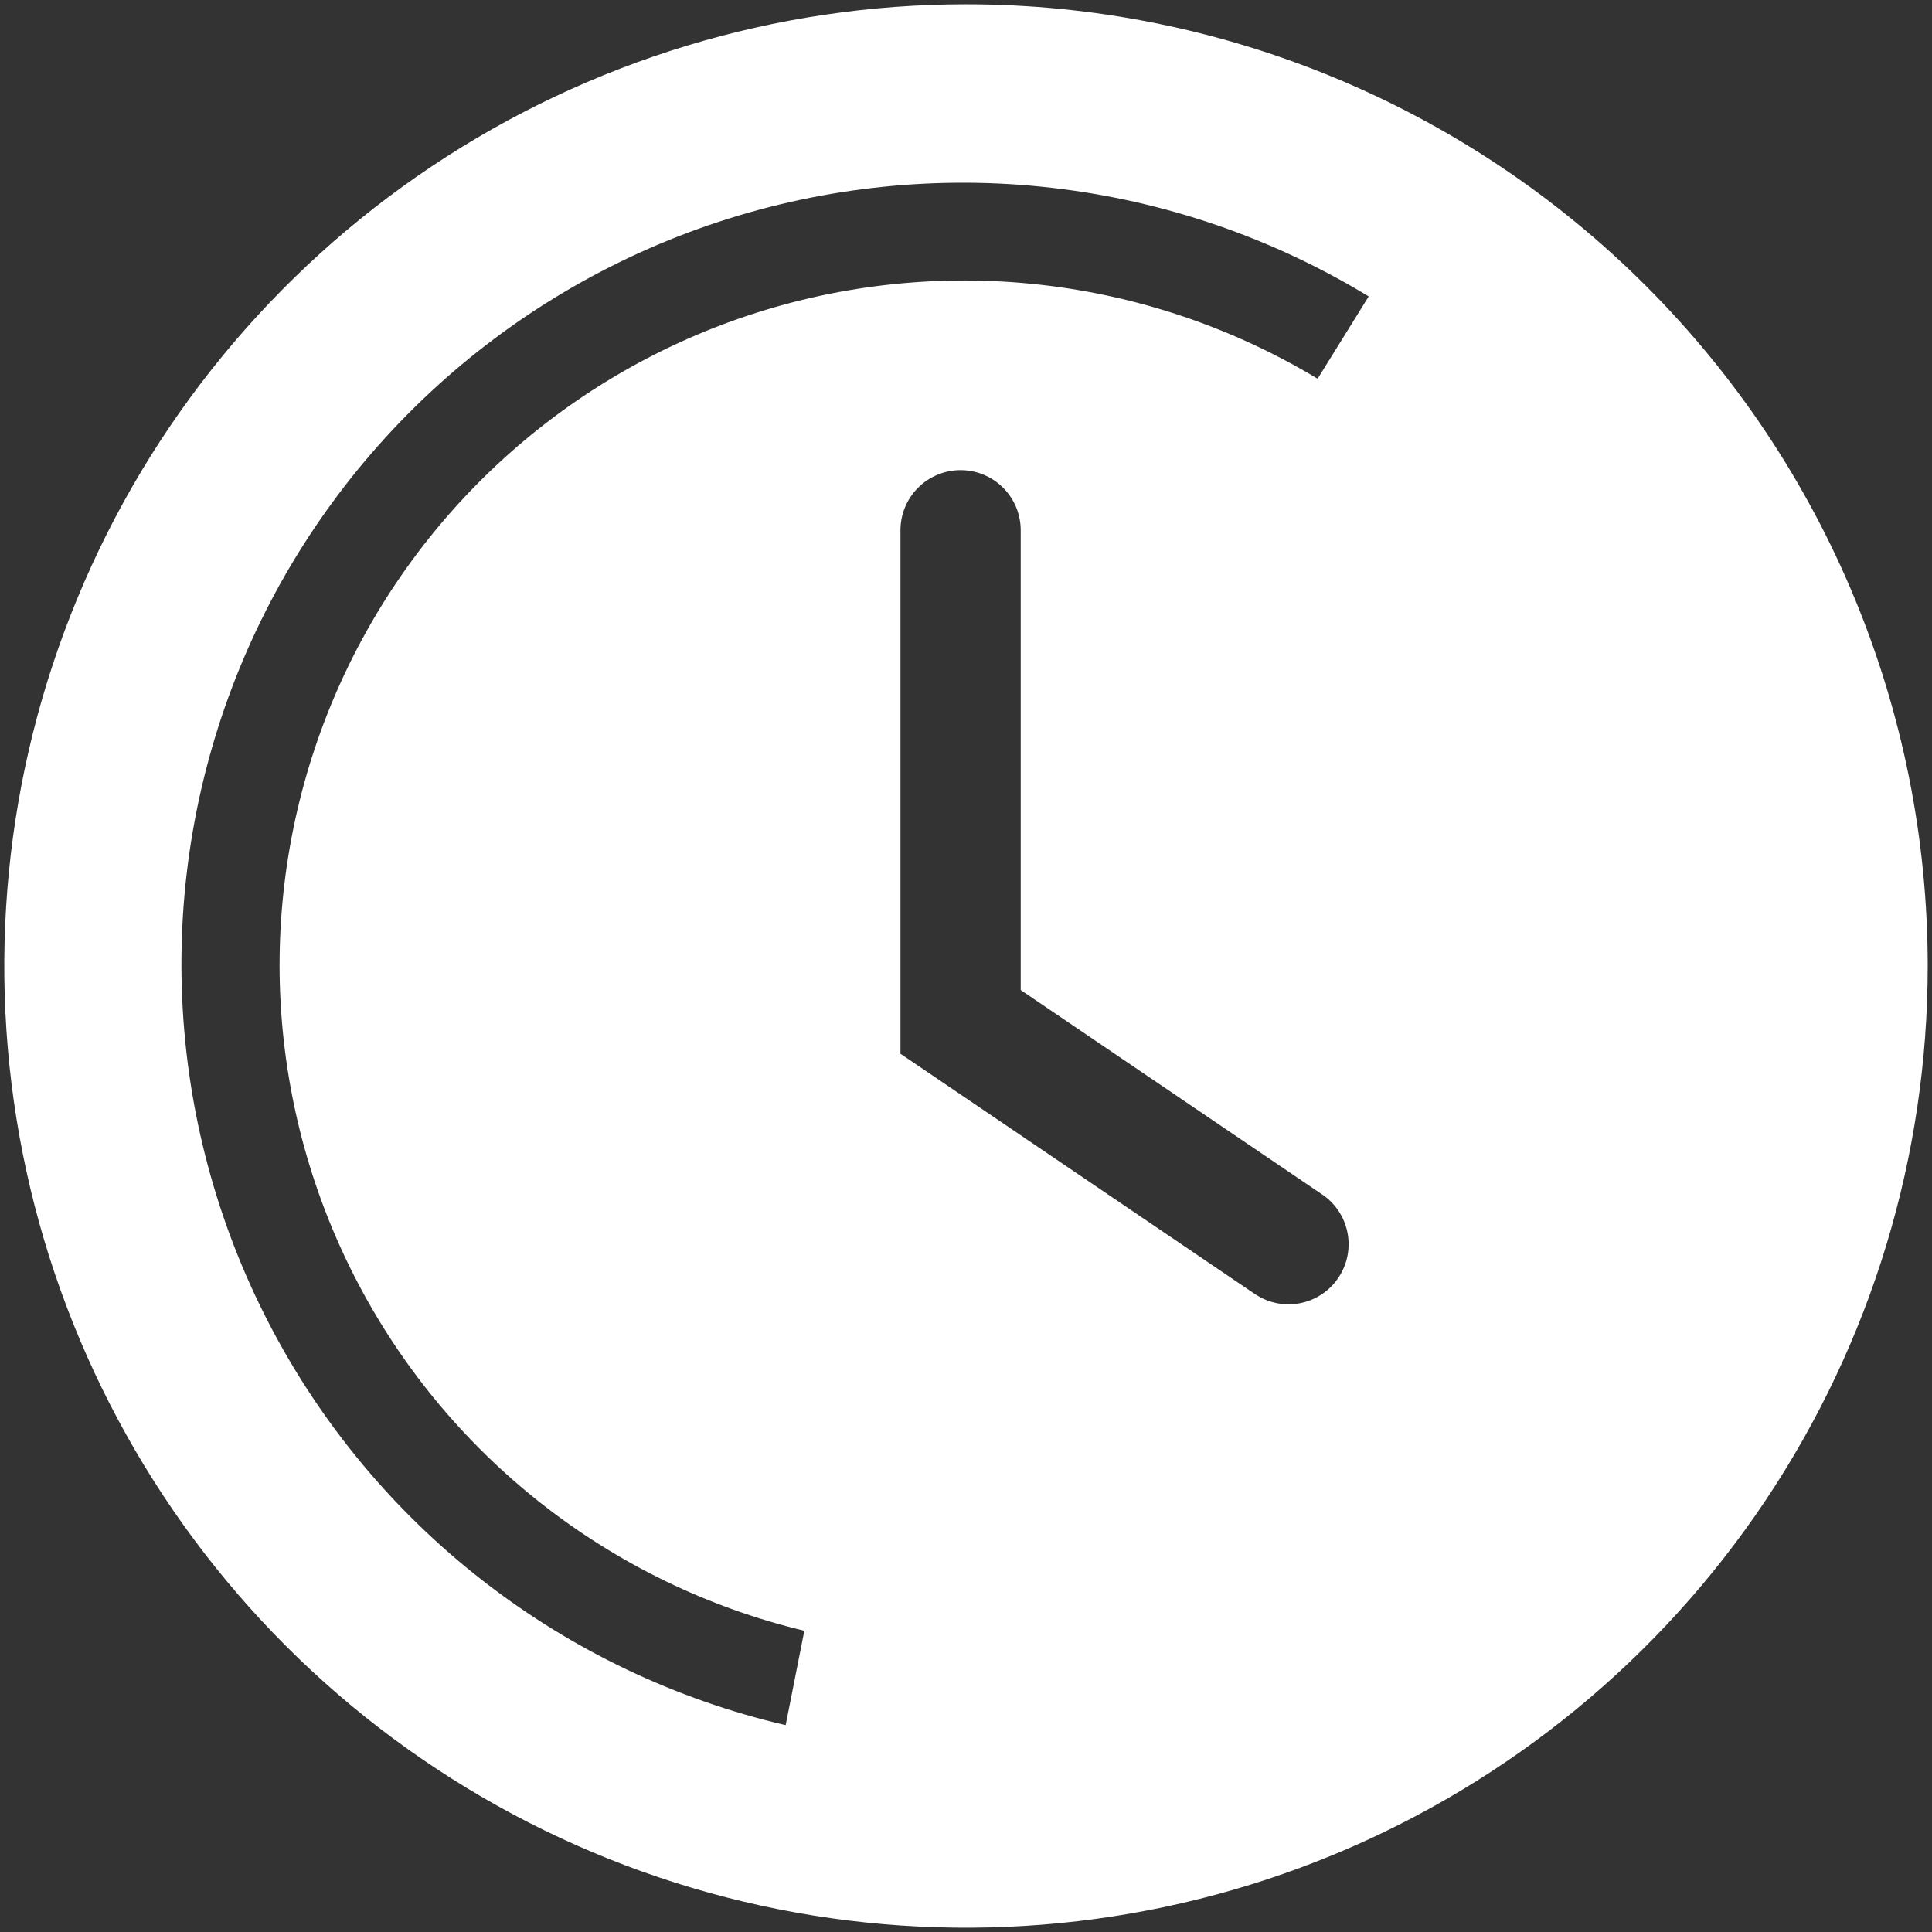 <svg width="50" height="50" viewBox="0 0 50 50" fill="none" xmlns="http://www.w3.org/2000/svg">
<rect x="0" y="0" width="50" height="50" fill="#333333" stroke="none"/>
<path d="M25 0.111C20.077 0.111 15.265 1.571 11.172 4.306C7.08 7.04 3.889 10.928 2.006 15.475C0.122 20.023 -0.371 25.028 0.589 29.856C1.55 34.684 3.92 39.118 7.401 42.599C10.882 46.08 15.316 48.45 20.144 49.411C24.972 50.371 29.977 49.878 34.525 47.994C39.072 46.111 42.959 42.92 45.694 38.828C48.429 34.735 49.889 29.923 49.889 25C49.889 18.399 47.267 12.069 42.599 7.401C37.931 2.733 31.601 0.111 25 0.111ZM34.644 33.058C34.531 33.229 34.386 33.376 34.216 33.49C34.046 33.605 33.855 33.685 33.654 33.725C33.453 33.766 33.246 33.766 33.045 33.726C32.844 33.686 32.653 33.607 32.482 33.493L23.304 27.271V13.722C23.304 13.31 23.468 12.914 23.76 12.622C24.052 12.331 24.447 12.167 24.86 12.167C25.273 12.167 25.668 12.331 25.96 12.622C26.252 12.914 26.416 13.31 26.416 13.722V25.622L34.193 30.896C34.366 31.007 34.514 31.152 34.63 31.322C34.746 31.491 34.827 31.682 34.869 31.883C34.911 32.084 34.913 32.291 34.874 32.493C34.836 32.694 34.758 32.886 34.644 33.058ZM34.1 9.802C31.911 8.483 29.463 7.653 26.923 7.369C24.384 7.085 21.812 7.353 19.386 8.156C16.96 8.959 14.736 10.278 12.868 12.021C10.999 13.764 9.53 15.891 8.56 18.256C7.591 20.62 7.144 23.166 7.251 25.72C7.359 28.273 8.017 30.773 9.181 33.048C10.345 35.323 11.988 37.319 13.996 38.9C16.004 40.48 18.331 41.608 20.816 42.204L20.333 44.647C17.483 43.983 14.812 42.709 12.502 40.913C10.192 39.117 8.3 36.84 6.956 34.241C5.611 31.642 4.847 28.782 4.716 25.859C4.584 22.936 5.089 20.02 6.194 17.31C7.3 14.601 8.98 12.164 11.119 10.168C13.258 8.171 15.805 6.663 18.584 5.746C21.363 4.83 24.307 4.527 27.215 4.86C30.122 5.192 32.922 6.151 35.422 7.671L34.1 9.802Z" fill="white"/>
</svg>
